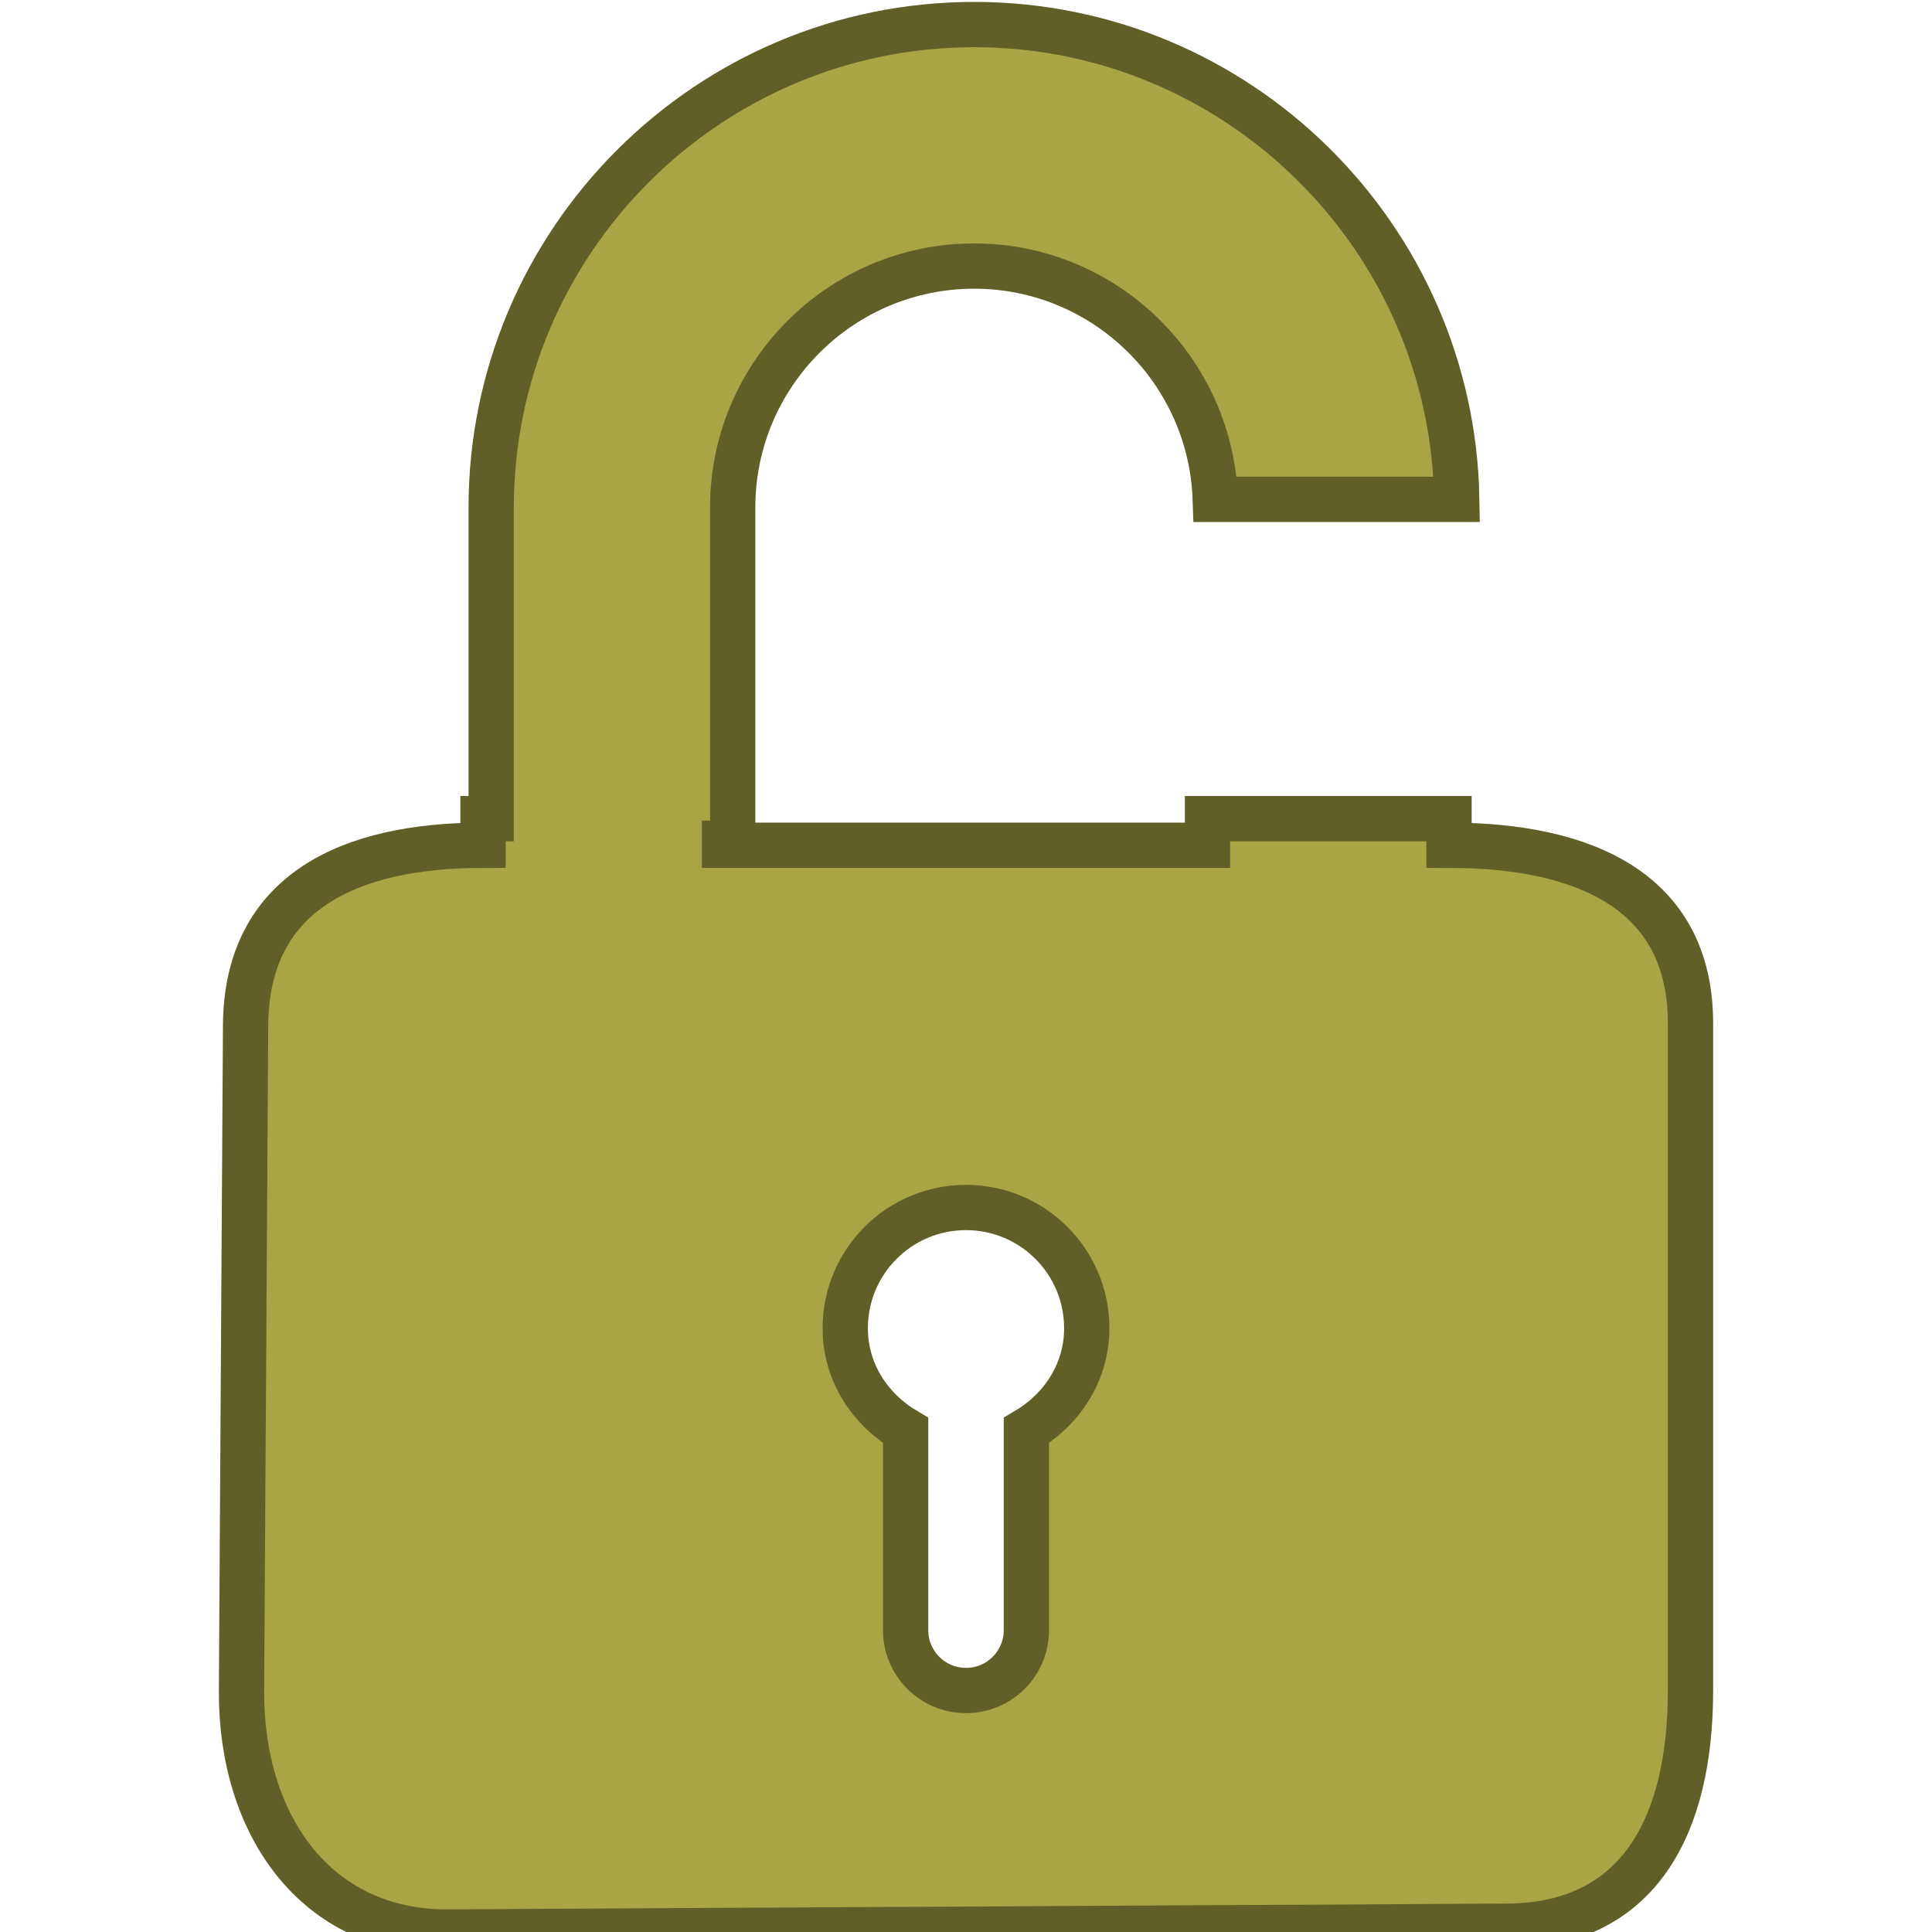 <?xml version="1.0" encoding="UTF-8" standalone="no"?>
<!-- Generator: Adobe Illustrator 16.0.0, SVG Export Plug-In . SVG Version: 6.00 Build 0)  -->

<svg
   xmlns:dc="http://purl.org/dc/elements/1.1/"
   xmlns:cc="http://creativecommons.org/ns#"
   xmlns:rdf="http://www.w3.org/1999/02/22-rdf-syntax-ns#"
   xmlns:svg="http://www.w3.org/2000/svg"
   xmlns="http://www.w3.org/2000/svg"
   xmlns:sodipodi="http://sodipodi.sourceforge.net/DTD/sodipodi-0.dtd"
   xmlns:inkscape="http://www.inkscape.org/namespaces/inkscape"
   version="1.1"
   id="Layer_1"
   x="0px"
   y="0px"
   width="512px"
   height="512px"
   viewBox="0 0 512 512"
   enable-background="new 0 0 512 512"
   xml:space="preserve"
   inkscape:version="0.91 r13725"
   sodipodi:docname="pagavcs-unlock.svg"><defs
     id="defs7" /><sodipodi:namedview
     pagecolor="#ffffff"
     bordercolor="#666666"
     borderopacity="1"
     objecttolerance="10"
     gridtolerance="10"
     guidetolerance="10"
     inkscape:pageopacity="0"
     inkscape:pageshadow="2"
     inkscape:window-width="1216"
     inkscape:window-height="638"
     id="namedview5"
     showgrid="false"
     inkscape:zoom="0.32593203"
     inkscape:cx="-15.414253"
     inkscape:cy="363.38468"
     inkscape:window-x="181"
     inkscape:window-y="70"
     inkscape:window-maximized="0"
     inkscape:current-layer="Layer_1" /><path
     style="fill:#a7a545;fill-opacity:1;stroke:#605f28;stroke-width:12;stroke-miterlimit:4;stroke-dasharray:none;stroke-opacity:1"
     d="M 258.17 6.508 C 187.592 6.508 130.17 63.946 130.17 134.508 L 130.17 216.949 L 128 216.949 L 128 224 C 92.656 224 65.301 236.385 65.084 271.729 L 64 448 C 63.783 483.343 83.451 512.193 118.795 512 L 399.34 510.467 C 434.683 510.274 448 483.344 448 448 L 448 271.186 C 448 235.842 419.344 224 384 224 L 384 216.949 L 320 216.949 L 320 224 L 192 224 L 192 223.457 L 194.17 223.457 L 194.17 134.508 C 194.17 99.195 222.873 70.508 258.17 70.508 C 292.72 70.508 320.904 98.038 322.061 132.34 L 386.061 132.34 C 384.887 62.784 328.032 6.508 258.17 6.508 z M 256 320 C 273.672 320 288 334.313 288 352 C 288 363.719 281.391 373.531 272 379.094 L 272 432 C 272 440.844 264.844 448 256 448 C 247.156 448 240 440.844 240 432 L 240 379.094 C 230.609 373.531 224 363.719 224 352 C 224 334.312 238.328 320 256 320 z "
     id="path4145" /></svg>